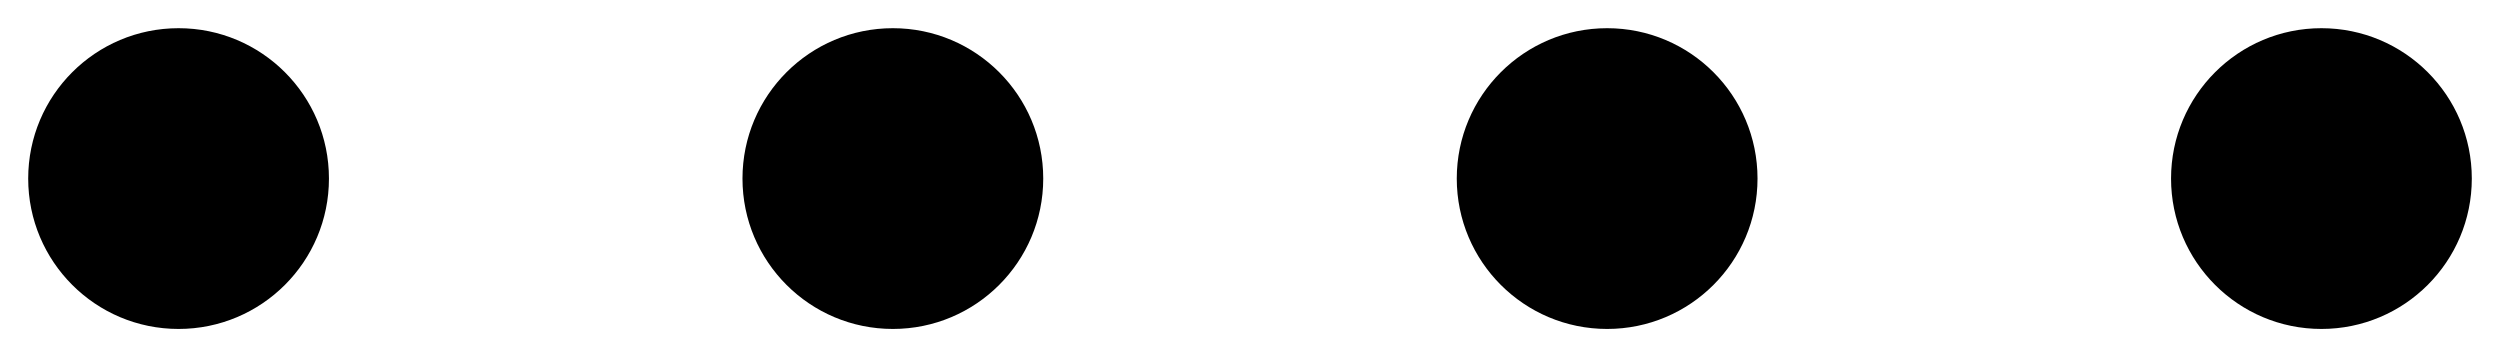 <?xml version="1.0" encoding="utf-8"?>
<!-- Generator: Adobe Illustrator 21.0.0, SVG Export Plug-In . SVG Version: 6.00 Build 0)  -->
<svg version="1.1" id="control-intro-dots" xmlns="http://www.w3.org/2000/svg" xmlns:xlink="http://www.w3.org/1999/xlink" viewBox="0 0 266 38" xml:space="preserve">
  <g>
    <circle class="dot0 intro-dot" stroke-width="6" stroke-miterlimit="10" cx="19" cy="19" r="16"/>
    <circle class="dot1 intro-dot" stroke-width="6" stroke-miterlimit="10" cx="95" cy="19" r="16"/>
    <circle class="dot2 intro-dot" stroke-width="6" stroke-miterlimit="10" cx="171" cy="19" r="16"/>
    <circle class="dot3 intro-dot" stroke-width="6" stroke-miterlimit="10" cx="247" cy="19" r="16"/>
  </g>
</svg>
